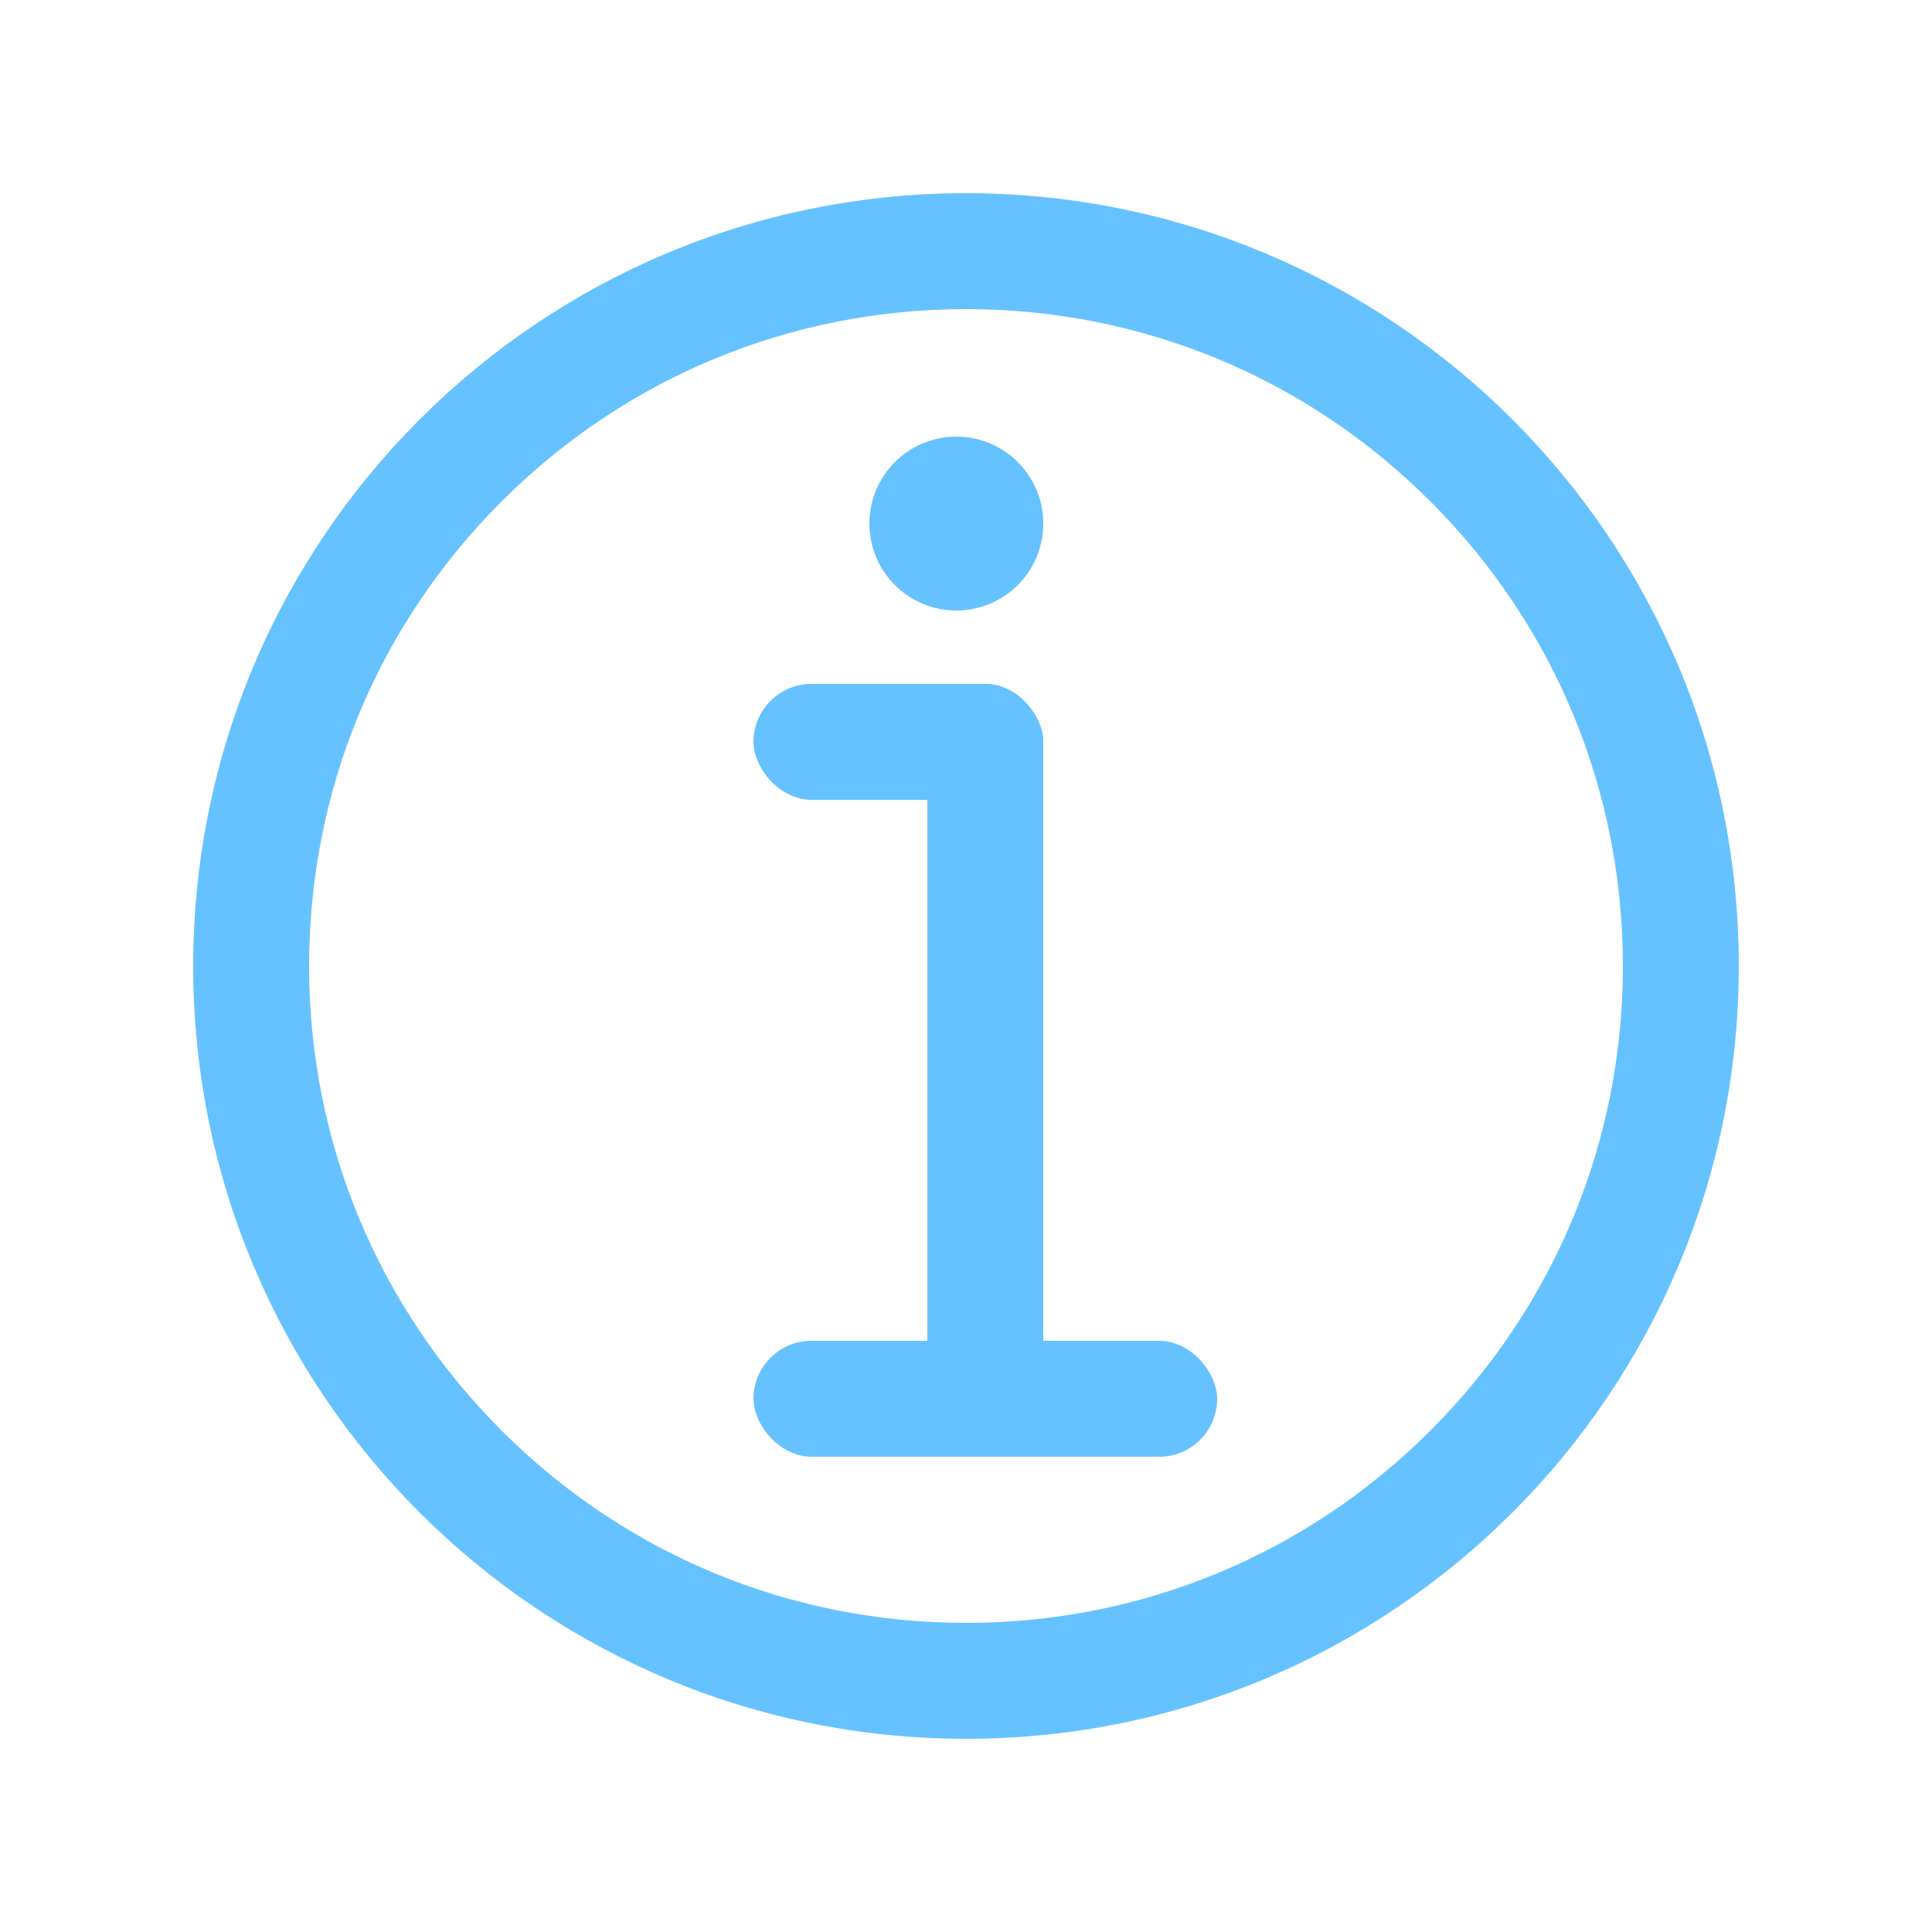 <?xml version="1.0" encoding="UTF-8"?>
<svg xmlns="http://www.w3.org/2000/svg" version="1.1" viewBox="0 0 500 500">
  <!-- Generator: Adobe Illustrator 28.7.1, SVG Export Plug-In . SVG Version: 1.2.0 Build 142)  -->
  <g>
    <g id="_图层_1" data-name="图层_1">
      <path d="M250,80c45.41,0,88.1,17.68,120.21,49.79,32.11,32.11,49.79,74.8,49.79,120.21s-17.68,88.1-49.79,120.21c-32.11,32.11-74.8,49.79-120.21,49.79s-88.1-17.68-120.21-49.79c-32.11-32.11-49.79-74.8-49.79-120.21s17.68-88.1,49.79-120.21c32.11-32.11,74.8-49.79,120.21-49.79M250,50c-110.46,0-200,89.54-200,200s89.54,200,200,200,200-89.54,200-200S360.46,50,250,50h0Z" fill="#66c2ff"/>
      <rect x="240" y="177" width="30" height="200" rx="15" ry="15" fill="#66c2ff"/>
      <circle cx="247.5" cy="135.5" r="22.5" fill="#66c2ff"/>
      <rect x="195" y="177" width="75" height="30" rx="15" ry="15" fill="#66c2ff"/>
      <rect x="195" y="347" width="120" height="30" rx="15" ry="15" fill="#66c2ff"/>
    </g>
  </g>
</svg>